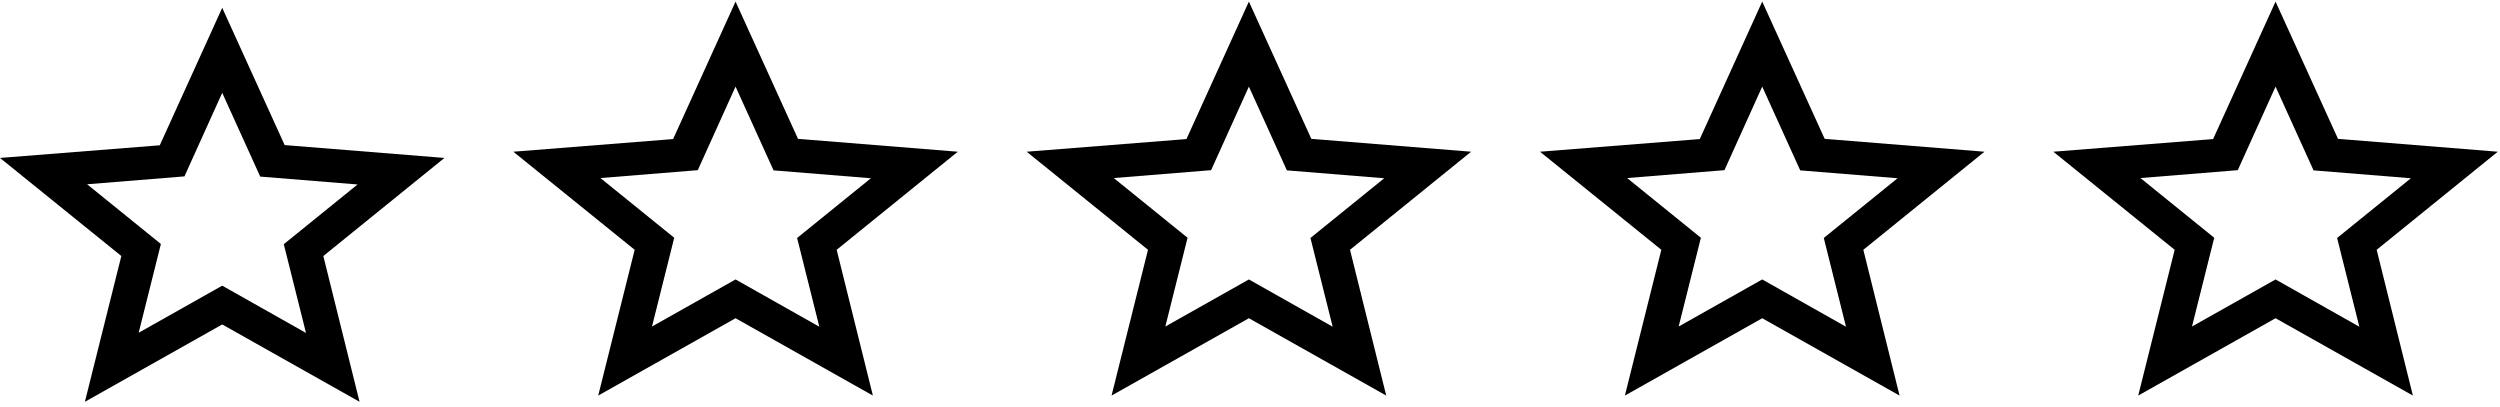 <svg width="375" height="61" viewBox="0 0 375 61" fill="none" xmlns="http://www.w3.org/2000/svg">
<path d="M143.667 22.757L119.7 20.828L110.333 0.237L100.967 20.86L77 22.757L95.2 37.469L89.733 59.336L110.333 47.734L130.933 59.336L125.5 37.469L143.667 22.757ZM110.333 41.917L97.8 48.978L101.133 35.665L90.067 26.707L104.667 25.525L110.333 12.99L116.033 25.556L130.633 26.738L119.567 35.696L122.9 49.009L110.333 41.917Z" fill="black"/>
<path d="M220.667 22.757L196.7 20.828L187.333 0.237L177.967 20.86L154 22.757L172.2 37.469L166.733 59.336L187.333 47.734L207.933 59.336L202.5 37.469L220.667 22.757ZM187.333 41.917L174.8 48.978L178.133 35.665L167.067 26.707L181.667 25.525L187.333 12.99L193.033 25.556L207.633 26.738L196.567 35.696L199.9 49.009L187.333 41.917Z" fill="black"/>
<path d="M297.667 22.757L273.7 20.828L264.333 0.237L254.967 20.86L231 22.757L249.2 37.469L243.733 59.336L264.333 47.734L284.933 59.336L279.5 37.469L297.667 22.757ZM264.333 41.917L251.8 48.978L255.133 35.665L244.067 26.707L258.667 25.525L264.333 12.99L270.033 25.556L284.633 26.738L273.567 35.696L276.9 49.009L264.333 41.917Z" fill="black"/>
<path d="M374.667 22.757L350.7 20.828L341.333 0.237L331.967 20.86L308 22.757L326.2 37.469L320.733 59.336L341.333 47.734L361.933 59.336L356.5 37.469L374.667 22.757ZM341.333 41.917L328.8 48.978L332.133 35.665L321.067 26.707L335.667 25.525L341.333 12.99L347.033 25.556L361.633 26.738L350.567 35.696L353.9 49.009L341.333 41.917Z" fill="black"/>
<path d="M66.667 23.69L42.7 21.762L33.333 1.17L23.967 21.793L0 23.69L18.2 38.402L12.733 60.269L33.333 48.667L53.933 60.269L48.5 38.402L66.667 23.69ZM33.333 42.85L20.8 49.911L24.133 36.598L13.067 27.64L27.667 26.458L33.333 13.923L39.033 26.489L53.633 27.671L42.567 36.629L45.9 49.942L33.333 42.85Z" fill="black"/>
</svg>
